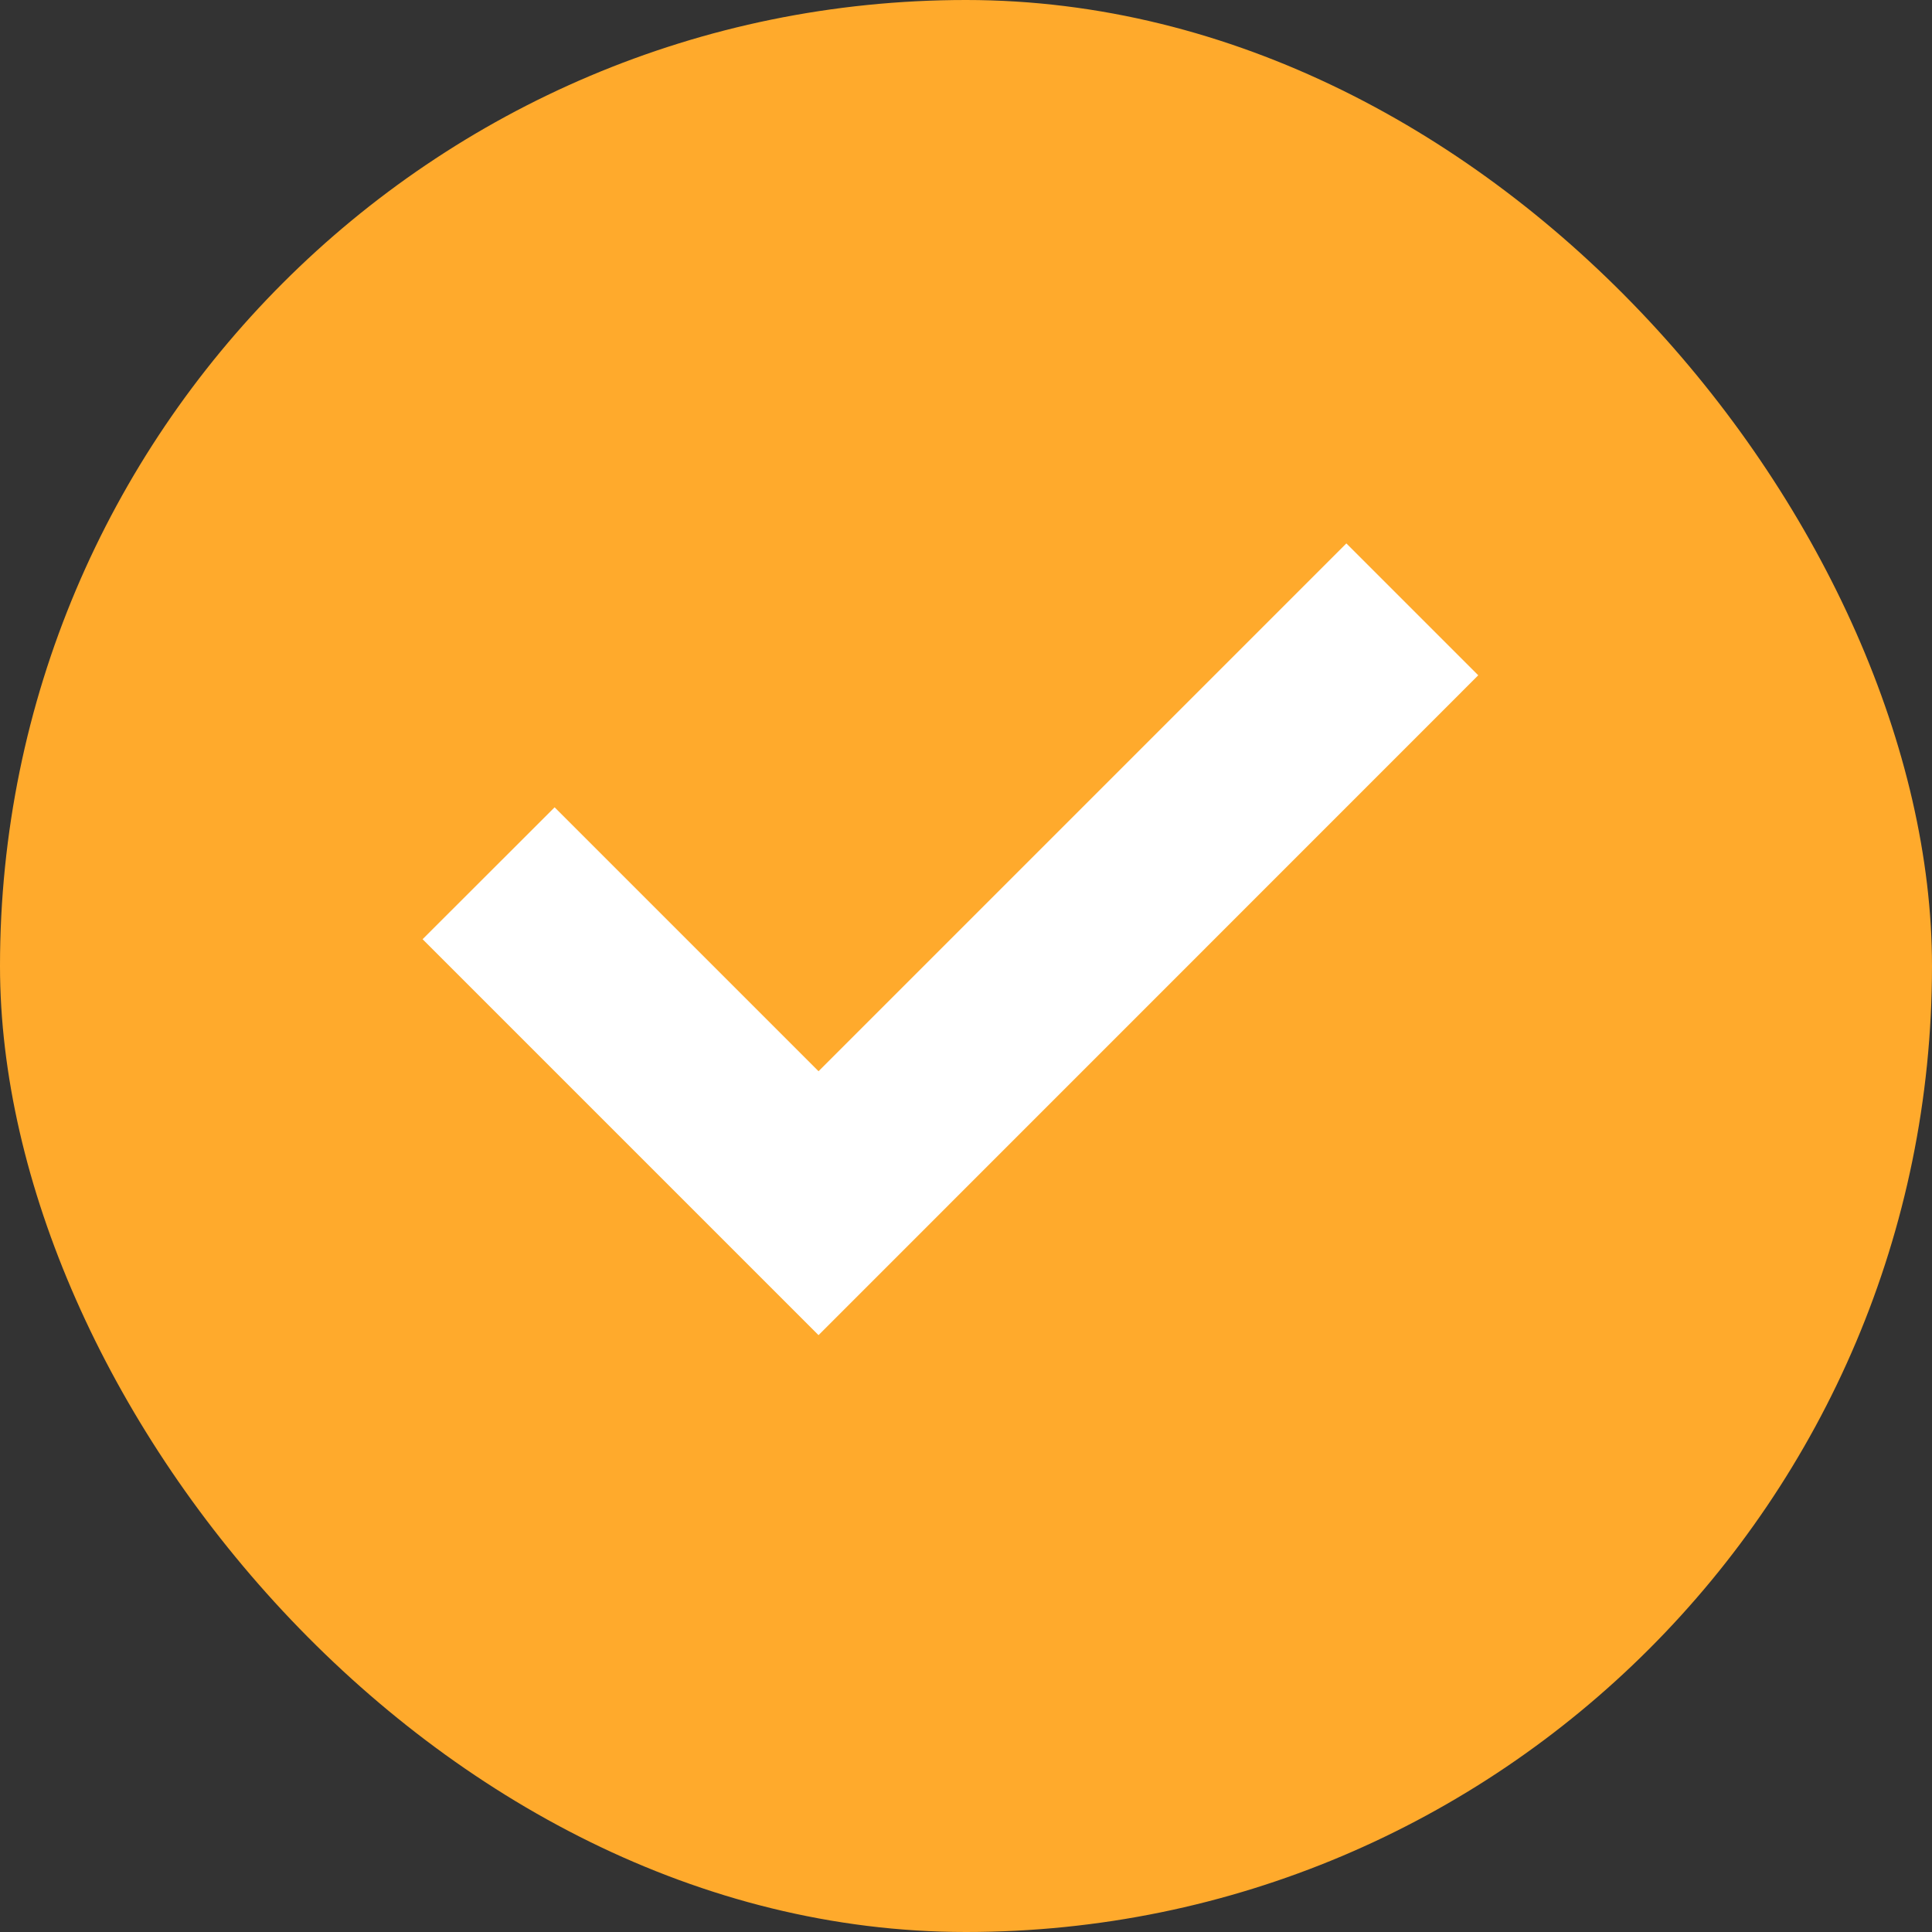 <svg width="15" height="15" viewBox="0 0 15 15" fill="none" xmlns="http://www.w3.org/2000/svg">
<rect x="0" y="0" width="15" height="15" fill="#333333" stroke="none"/>
<rect width="15" height="15" rx="7.5" fill="#FFAA2C"/>
<path d="M6.355 10.366L3.281 7.292L4.306 6.268L6.355 8.317L10.453 4.219L11.477 5.243L6.355 10.366Z" fill="white"/>
</svg>
